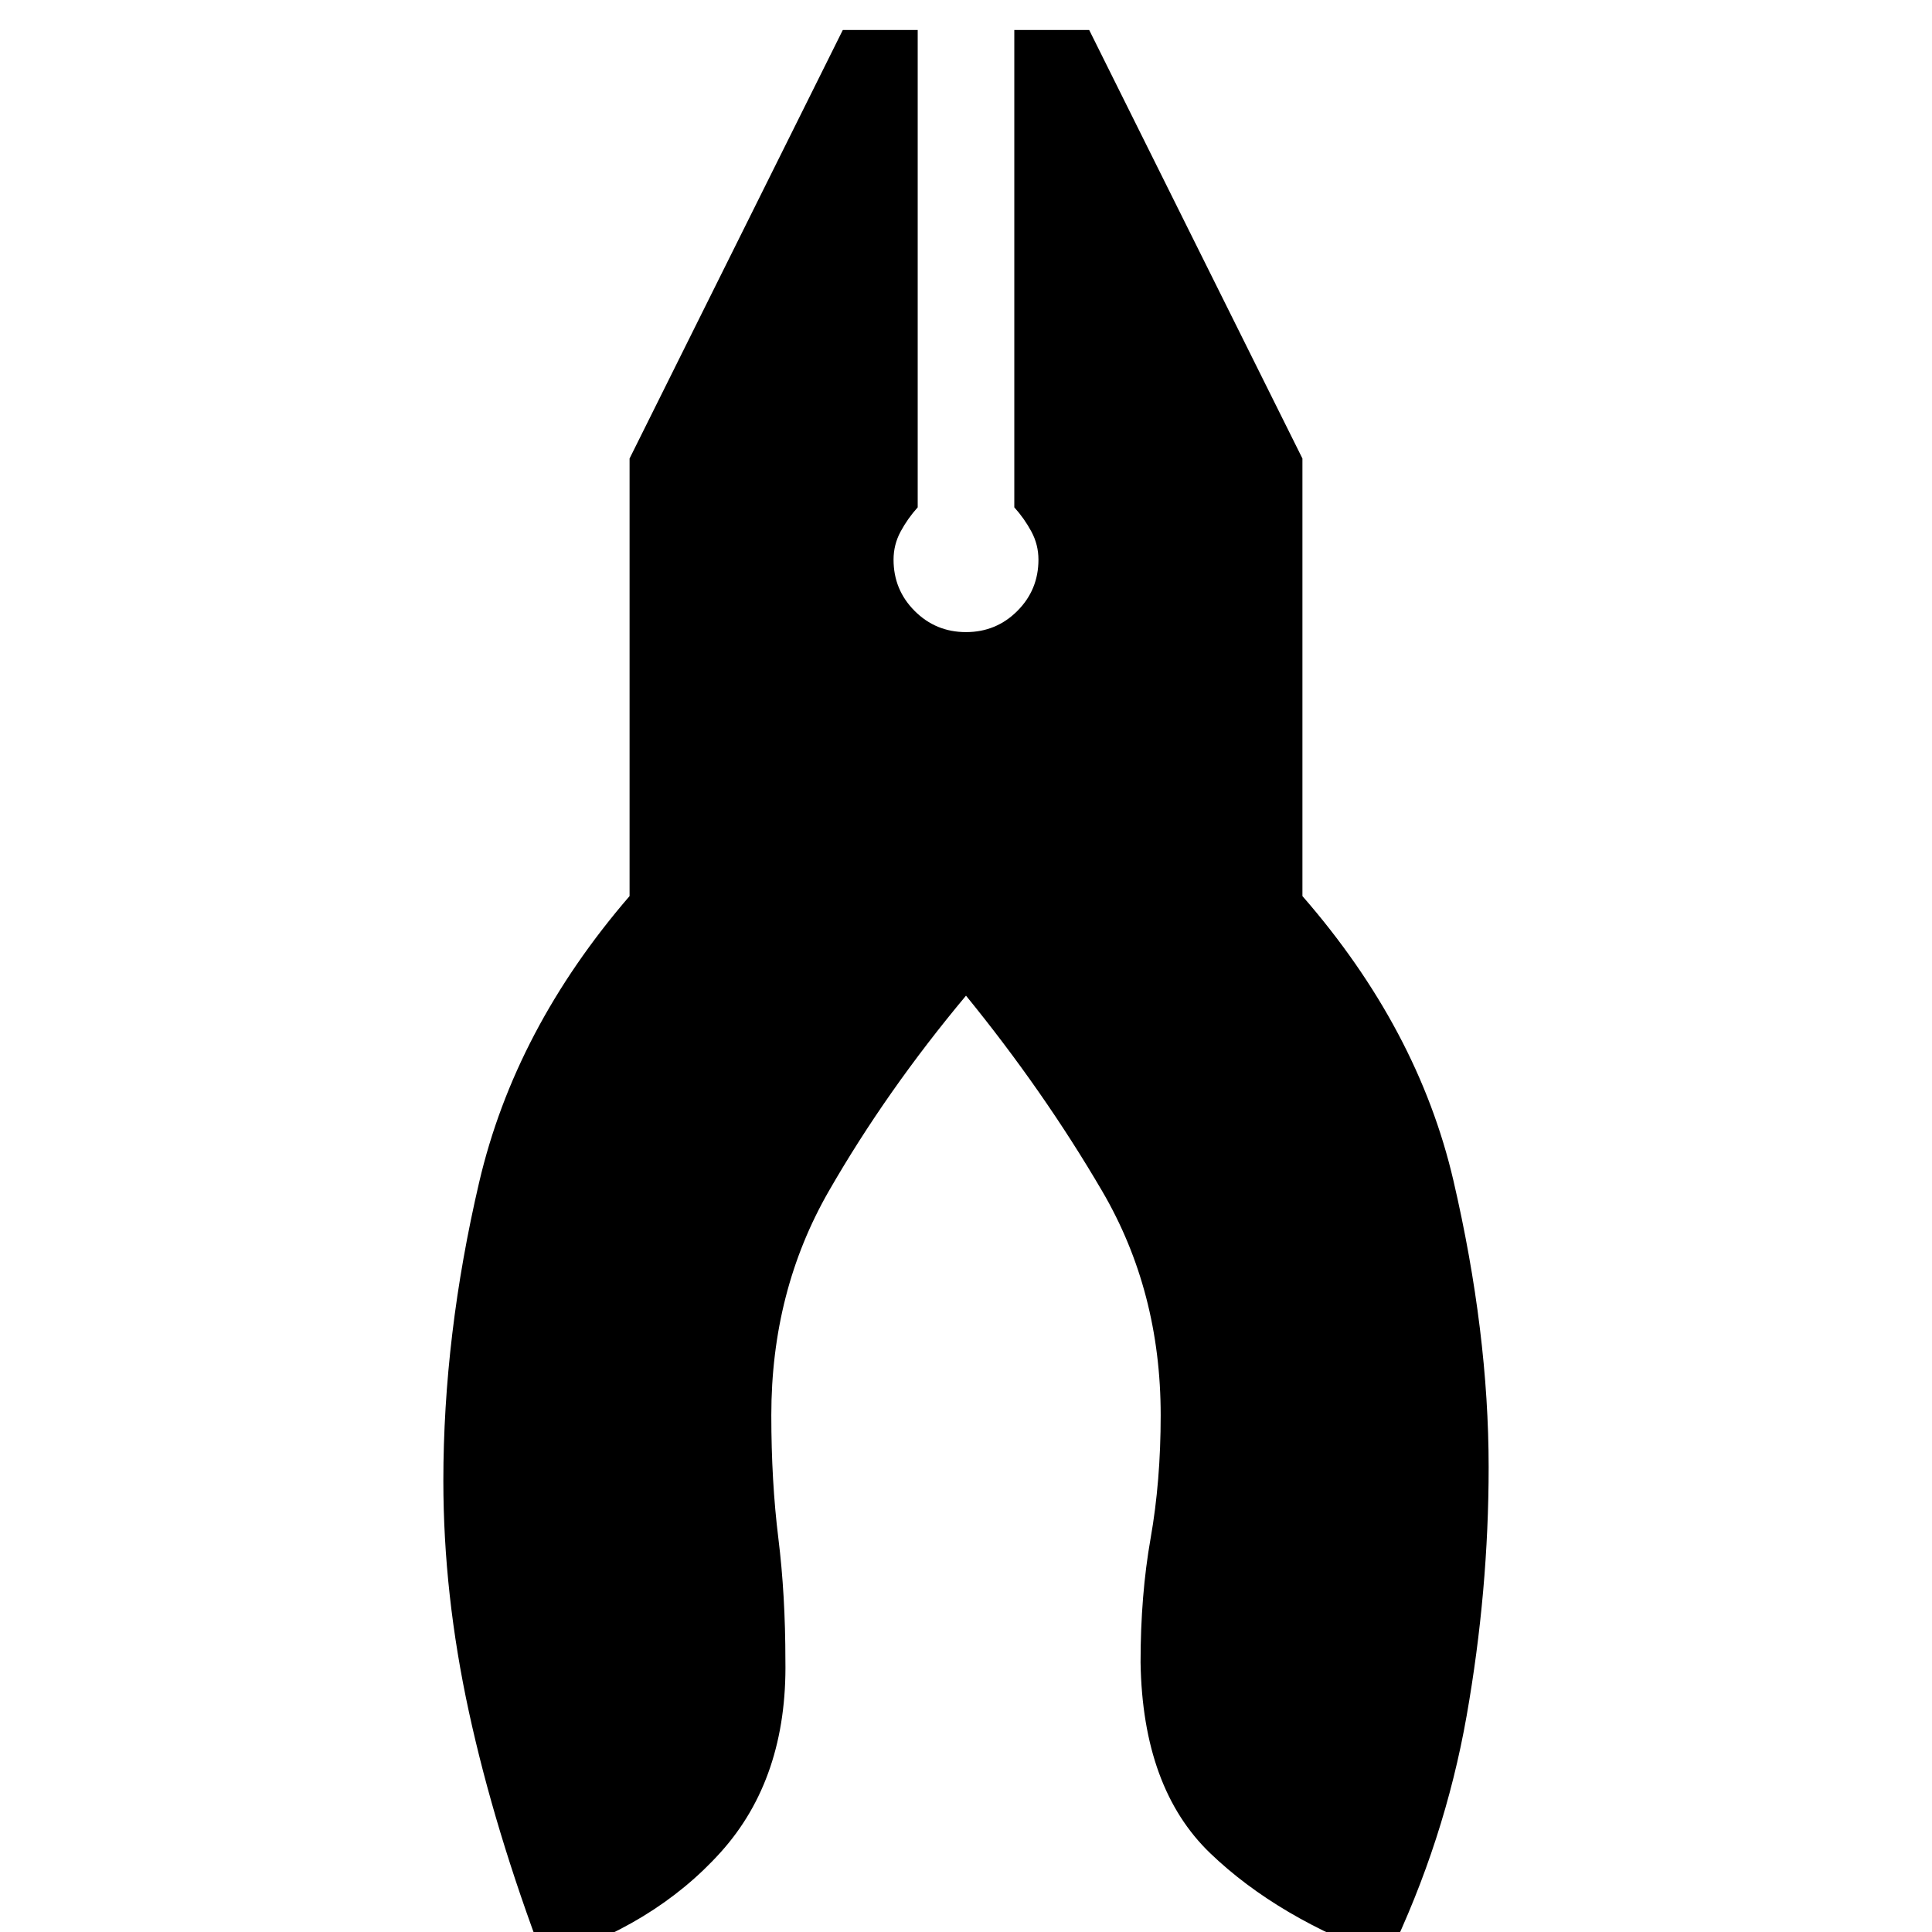 <svg xmlns="http://www.w3.org/2000/svg" height="20" viewBox="0 -960 960 960" width="20"><path d="M270.26 13.91Q245.7-50.91 233-109.37q-12.7-58.45-12.7-114.8 0-72.18 17.79-148.35 17.78-76.17 74.74-142.22v-217.43l105.95-212.92H456v237.18q-5 5.56-8.5 12.06-3.5 6.5-3.5 13.94 0 15 10.5 25.5t25.5 10.5q15 0 25.5-10.5t10.5-25.5q0-7.44-3.5-13.94-3.5-6.5-8.5-12.06v-237.18h37.22l105.95 212.92v217.43q57.53 66.05 75.03 141.37 17.5 75.33 17.5 142.41 0 61.4-10.92 123.44-10.91 62.04-39.04 120.43-54.65-19.69-88.33-52-33.67-32.3-34.67-94.87 0-33.43 5-61.71 5-28.29 5-61.11 0-61.65-29.09-111.39-29.08-49.74-67.65-97.09-39.57 47.35-68.15 97.09-28.59 49.74-28.59 111.39 0 32.82 3.5 61.11 3.5 28.28 3.5 60.71 1 58.53-32.17 95.35-33.18 36.83-87.83 53.52Z"/></svg>